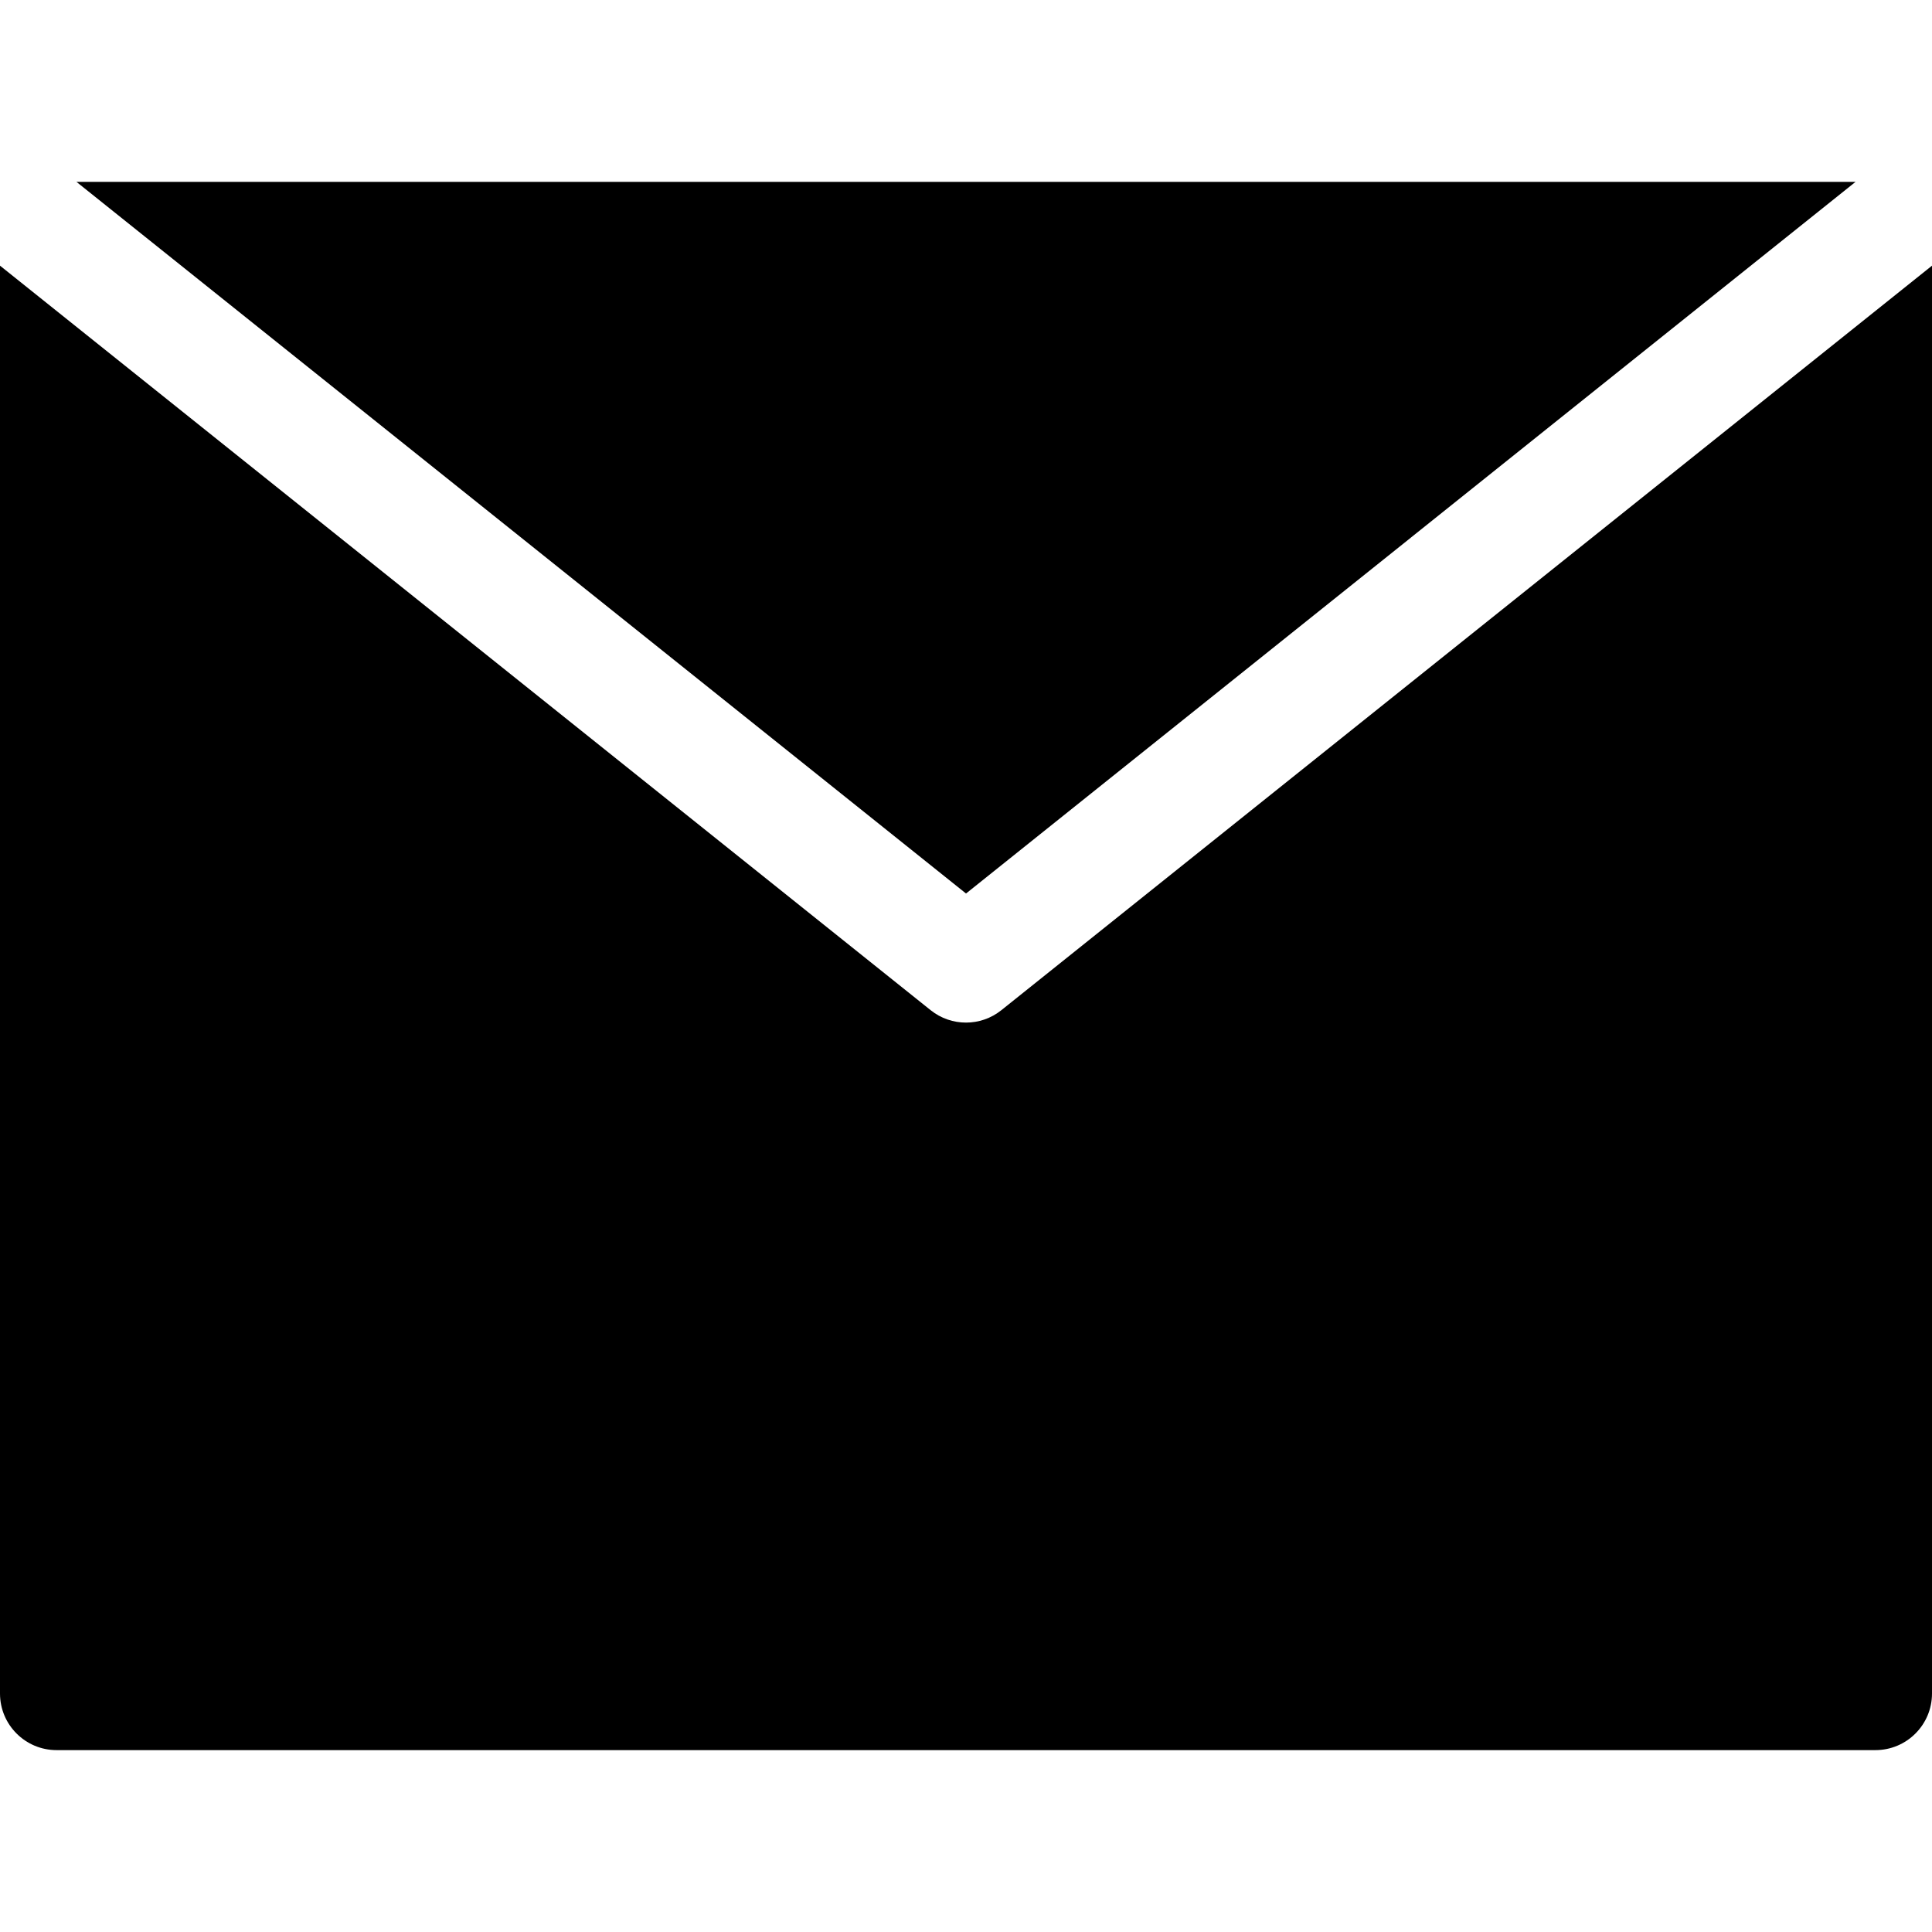 <?xml version="1.0" encoding="iso-8859-1"?>
<!-- Generator: Adobe Illustrator 19.0.0, SVG Export Plug-In . SVG Version: 6.00 Build 0)  -->
<svg version="1.1" id="Capa_1" xmlns="http://www.w3.org/2000/svg" xmlns:xlink="http://www.w3.org/1999/xlink" x="0px" y="0px"
	 viewBox="0 0 512.001 512.001" style="enable-background:new 0 0 512.001 512.001;" xml:space="preserve">
<g>
	<g>
		<polygon points="20.262,48.199 256.001,236.79 491.739,48.199 		"/>
	</g>
</g>
<g>
	<g>
		<path d="M265.371,267.712c-2.739,2.191-6.055,3.287-9.37,3.287s-6.631-1.096-9.37-3.287L0,70.408v378.393c0,8.284,6.716,15,15,15
			h482.001c8.284,0,15-6.716,15-15V70.408L265.371,267.712z"/>
	</g>
</g>
<g>
</g>
<g>
</g>
<g>
</g>
<g>
</g>
<g>
</g>
<g>
</g>
<g>
</g>
<g>
</g>
<g>
</g>
<g>
</g>
<g>
</g>
<g>
</g>
<g>
</g>
<g>
</g>
<g>
</g>
</svg>
